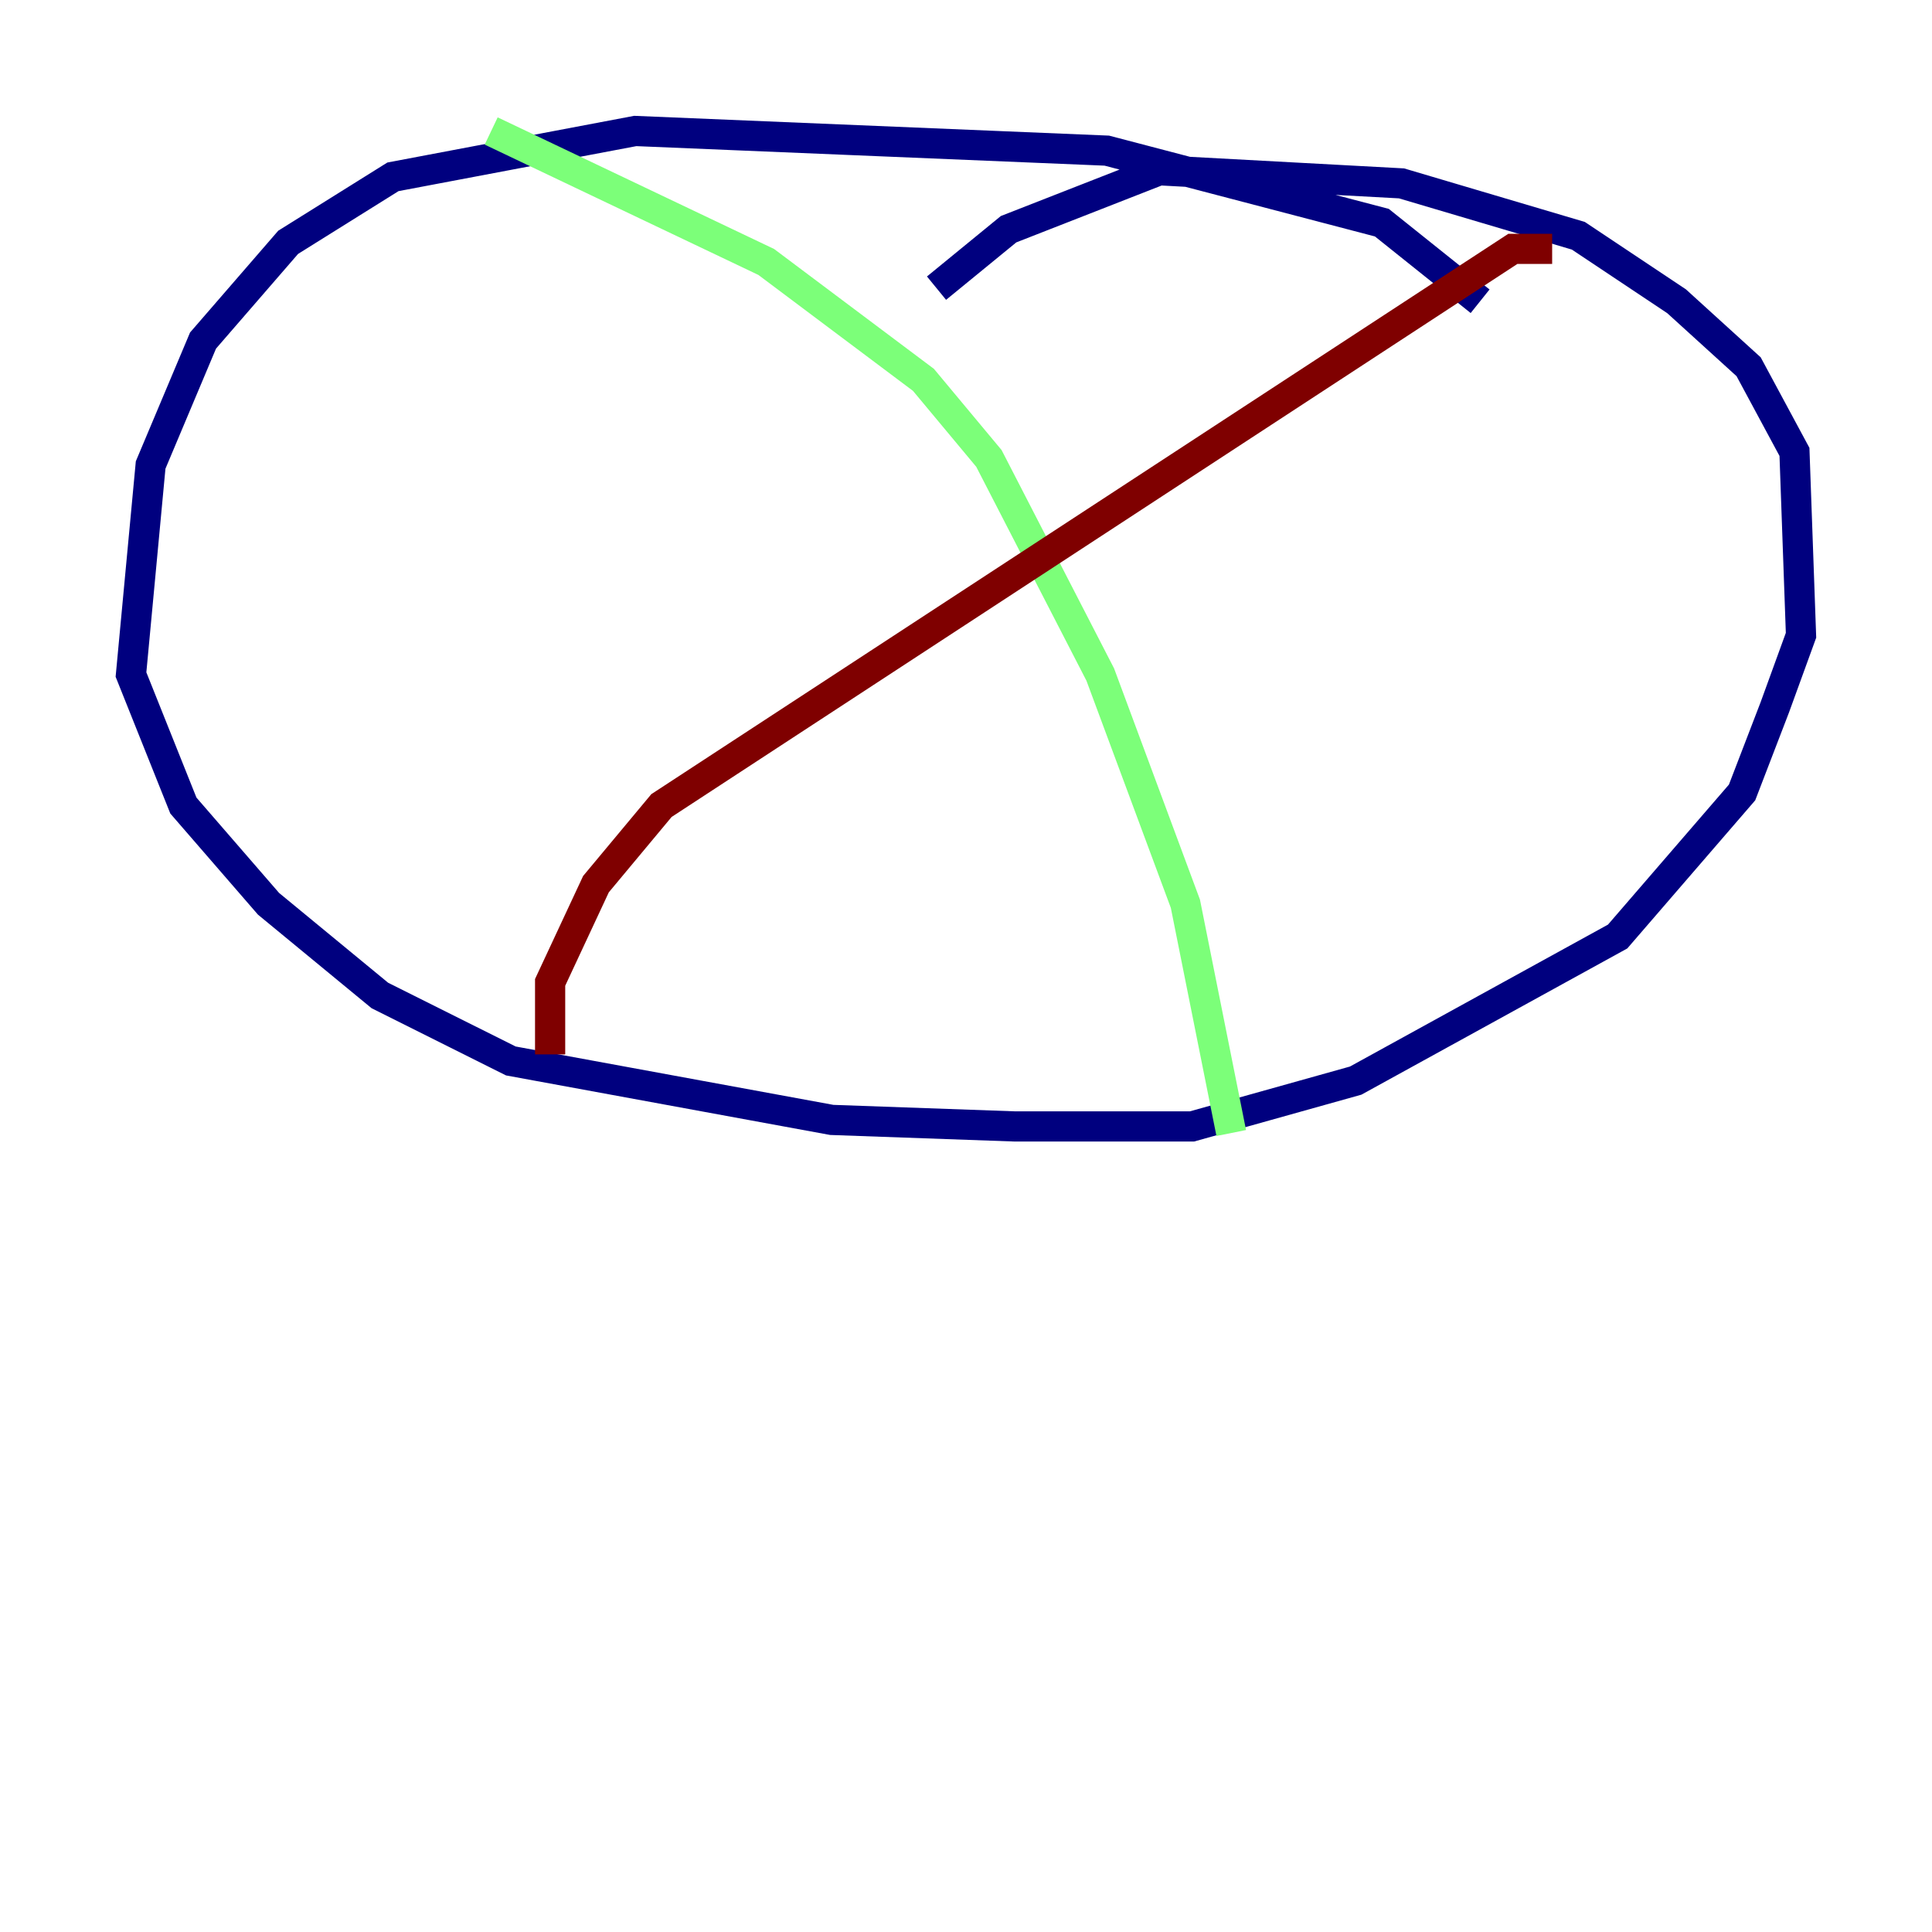<?xml version="1.0" encoding="utf-8" ?>
<svg baseProfile="tiny" height="128" version="1.2" viewBox="0,0,128,128" width="128" xmlns="http://www.w3.org/2000/svg" xmlns:ev="http://www.w3.org/2001/xml-events" xmlns:xlink="http://www.w3.org/1999/xlink"><defs /><polyline fill="none" points="98.061,19.959 91.552,14.752 73.329,9.98 42.088,8.678 26.034,11.715 19.091,16.054 13.451,22.563 9.98,30.807 8.678,44.691 12.149,53.37 17.79,59.878 25.166,65.953 33.844,70.291 55.105,74.197 67.254,74.63 78.969,74.63 89.817,71.593 107.173,62.047 115.417,52.502 117.586,46.861 119.322,42.088 118.888,29.939 115.851,24.298 111.078,19.959 104.57,15.62 92.854,12.149 76.8,11.281 66.82,15.186 62.047,19.091" stroke="#00007f" stroke-width="2" /><polyline fill="none" points="32.542,8.678 50.766,17.356 61.18,25.166 65.519,30.373 72.895,44.691 78.536,59.878 81.573,75.064" stroke="#7cff79" stroke-width="2" /><polyline fill="none" points="102.834,16.488 100.231,16.488 43.824,53.37 39.485,58.576 36.447,65.085 36.447,69.858" stroke="#7f0000" stroke-width="2" /></svg>
